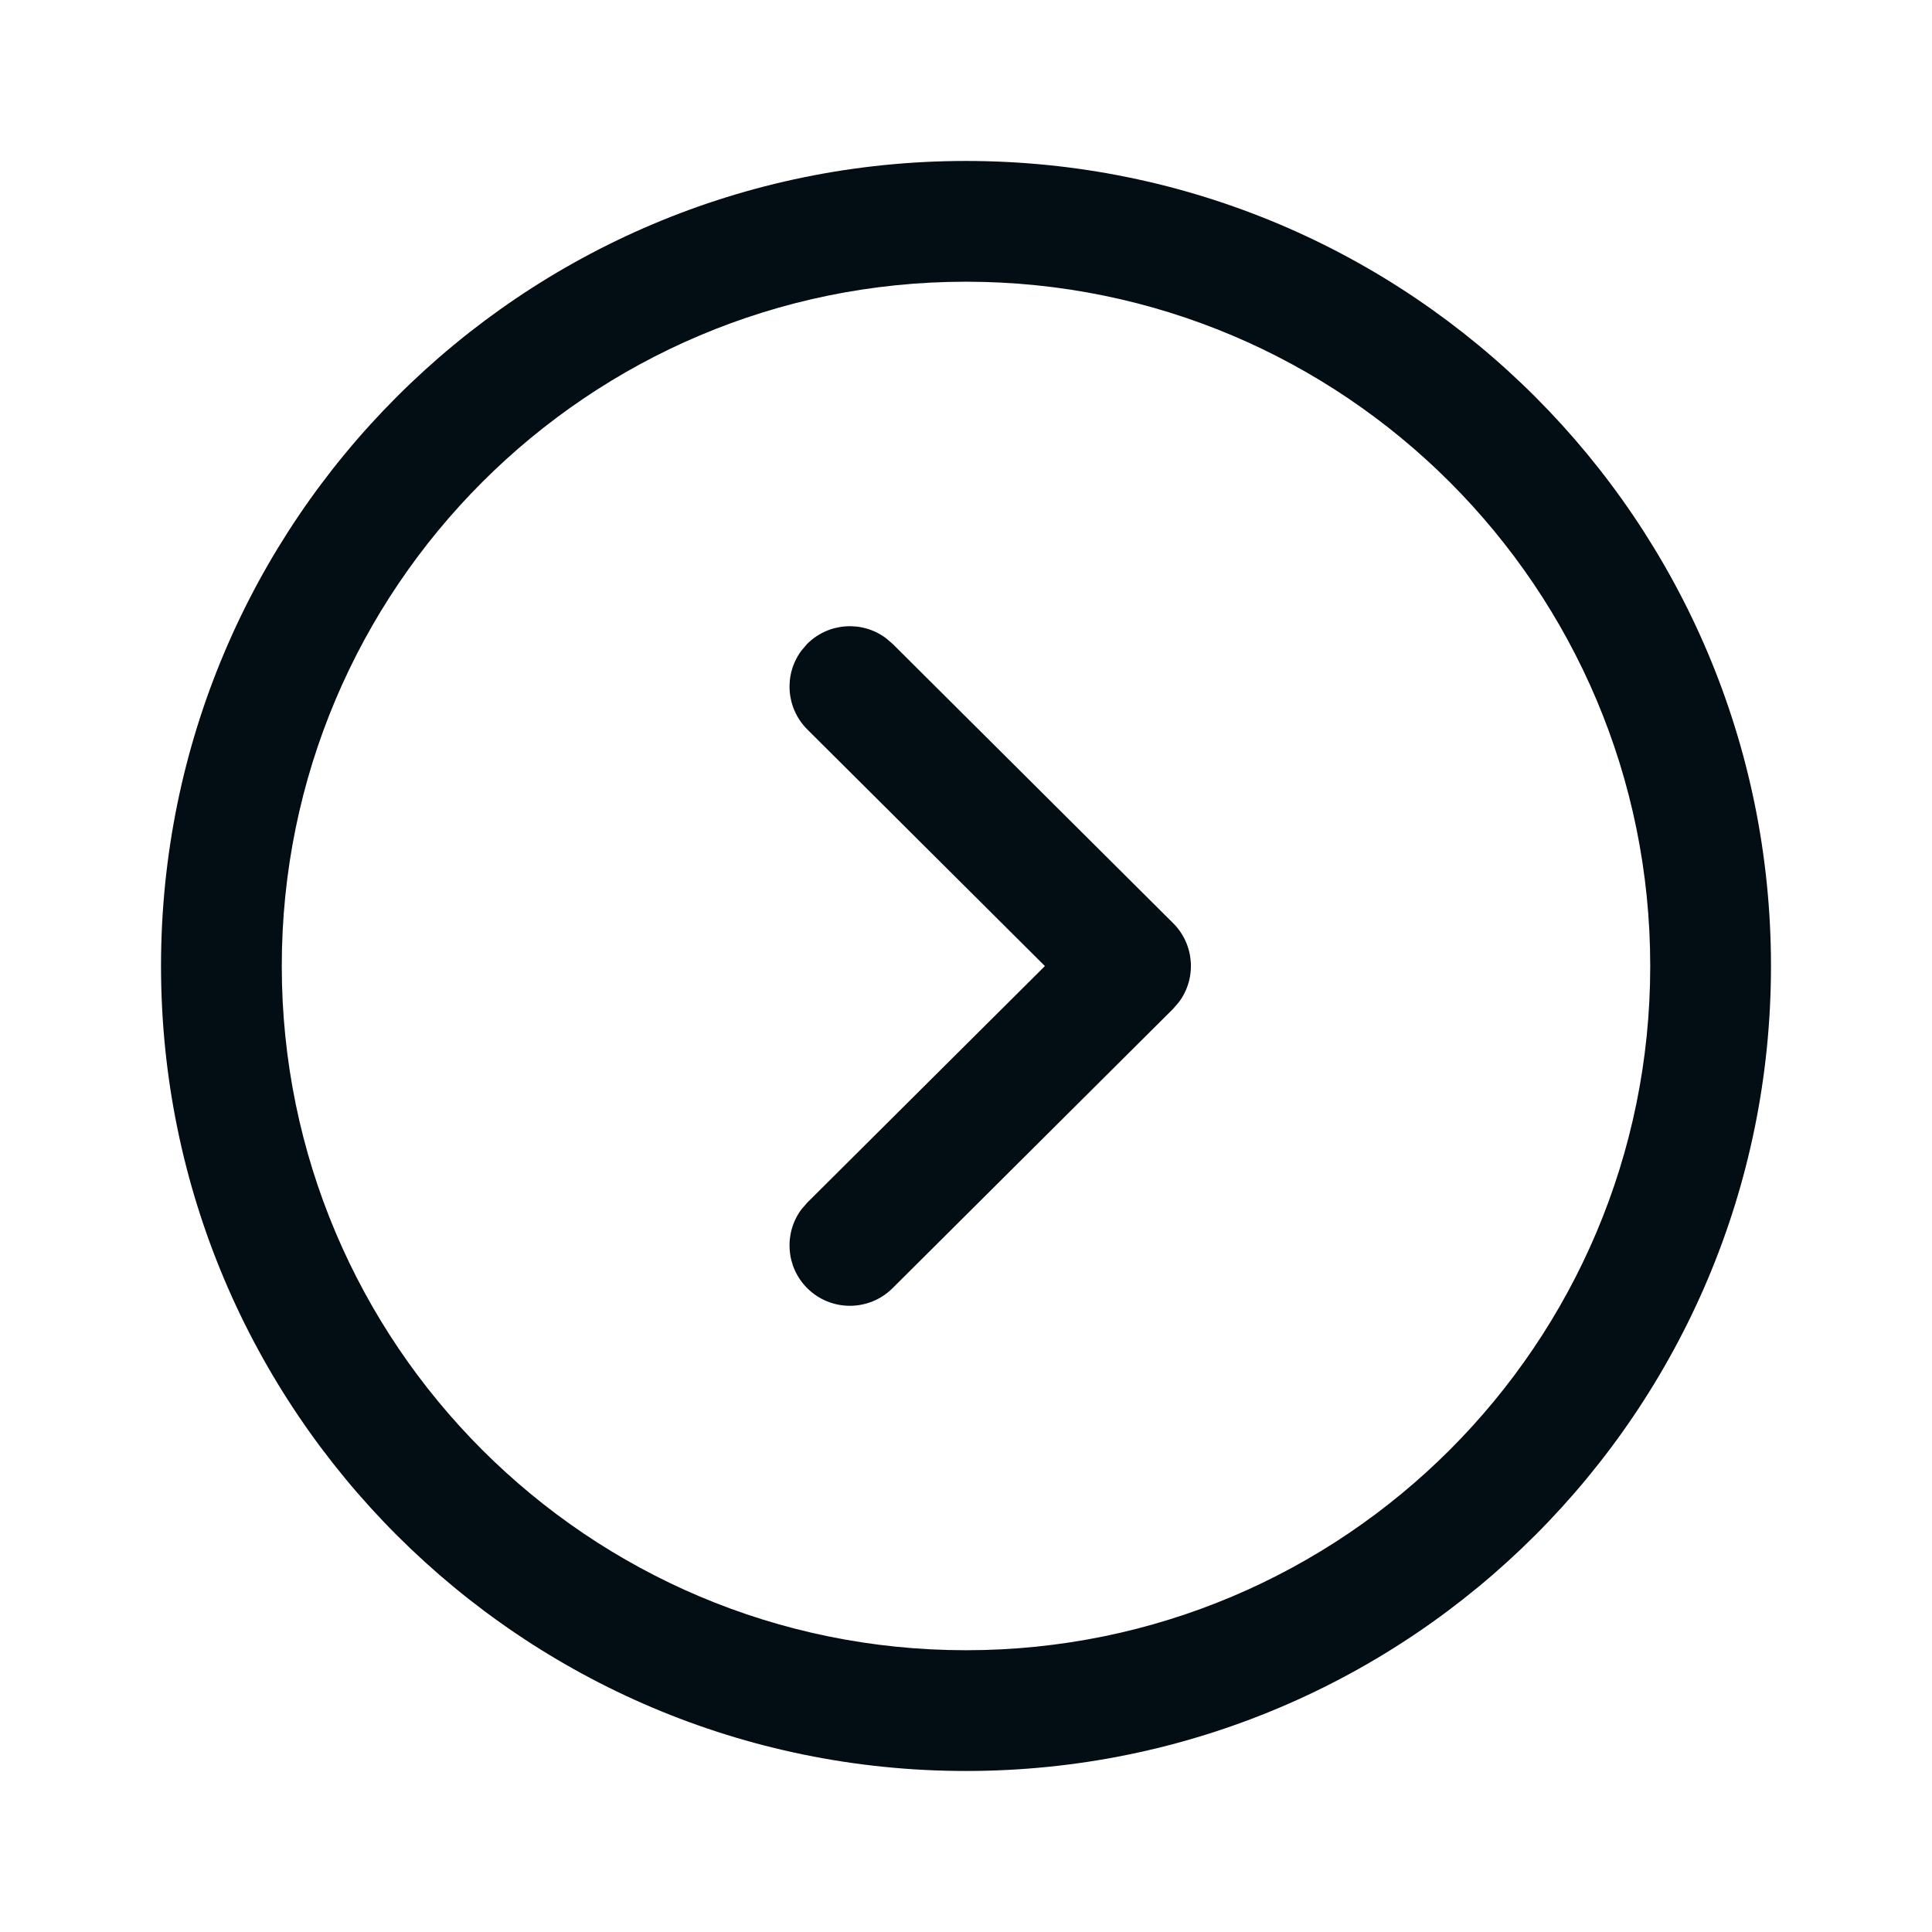 <svg width="32" height="32" viewBox="0 0 32 32" fill="none" xmlns="http://www.w3.org/2000/svg">
<path fill-rule="evenodd" clip-rule="evenodd" d="M2.667 16C2.667 23.364 8.637 29.333 16 29.333C23.363 29.333 29.333 23.364 29.333 16C29.333 8.637 23.363 2.666 16 2.666C8.637 2.666 2.667 8.637 2.667 16ZM4.667 16C4.667 9.741 9.742 4.666 16 4.666C22.259 4.666 27.333 9.741 27.333 16C27.333 22.259 22.259 27.333 16 27.333C9.741 27.333 4.667 22.259 4.667 16ZM13.274 20.031C12.983 20.422 13.014 20.978 13.368 21.334C13.758 21.725 14.391 21.726 14.783 21.337L19.431 16.709L19.528 16.596C19.82 16.204 19.788 15.647 19.431 15.291L14.783 10.663L14.67 10.567C14.278 10.277 13.723 10.311 13.368 10.666L13.272 10.779C12.982 11.171 13.016 11.726 13.371 12.081L17.307 16.001L13.371 19.919L13.274 20.031Z" fill="#030D14"/>
</svg>
